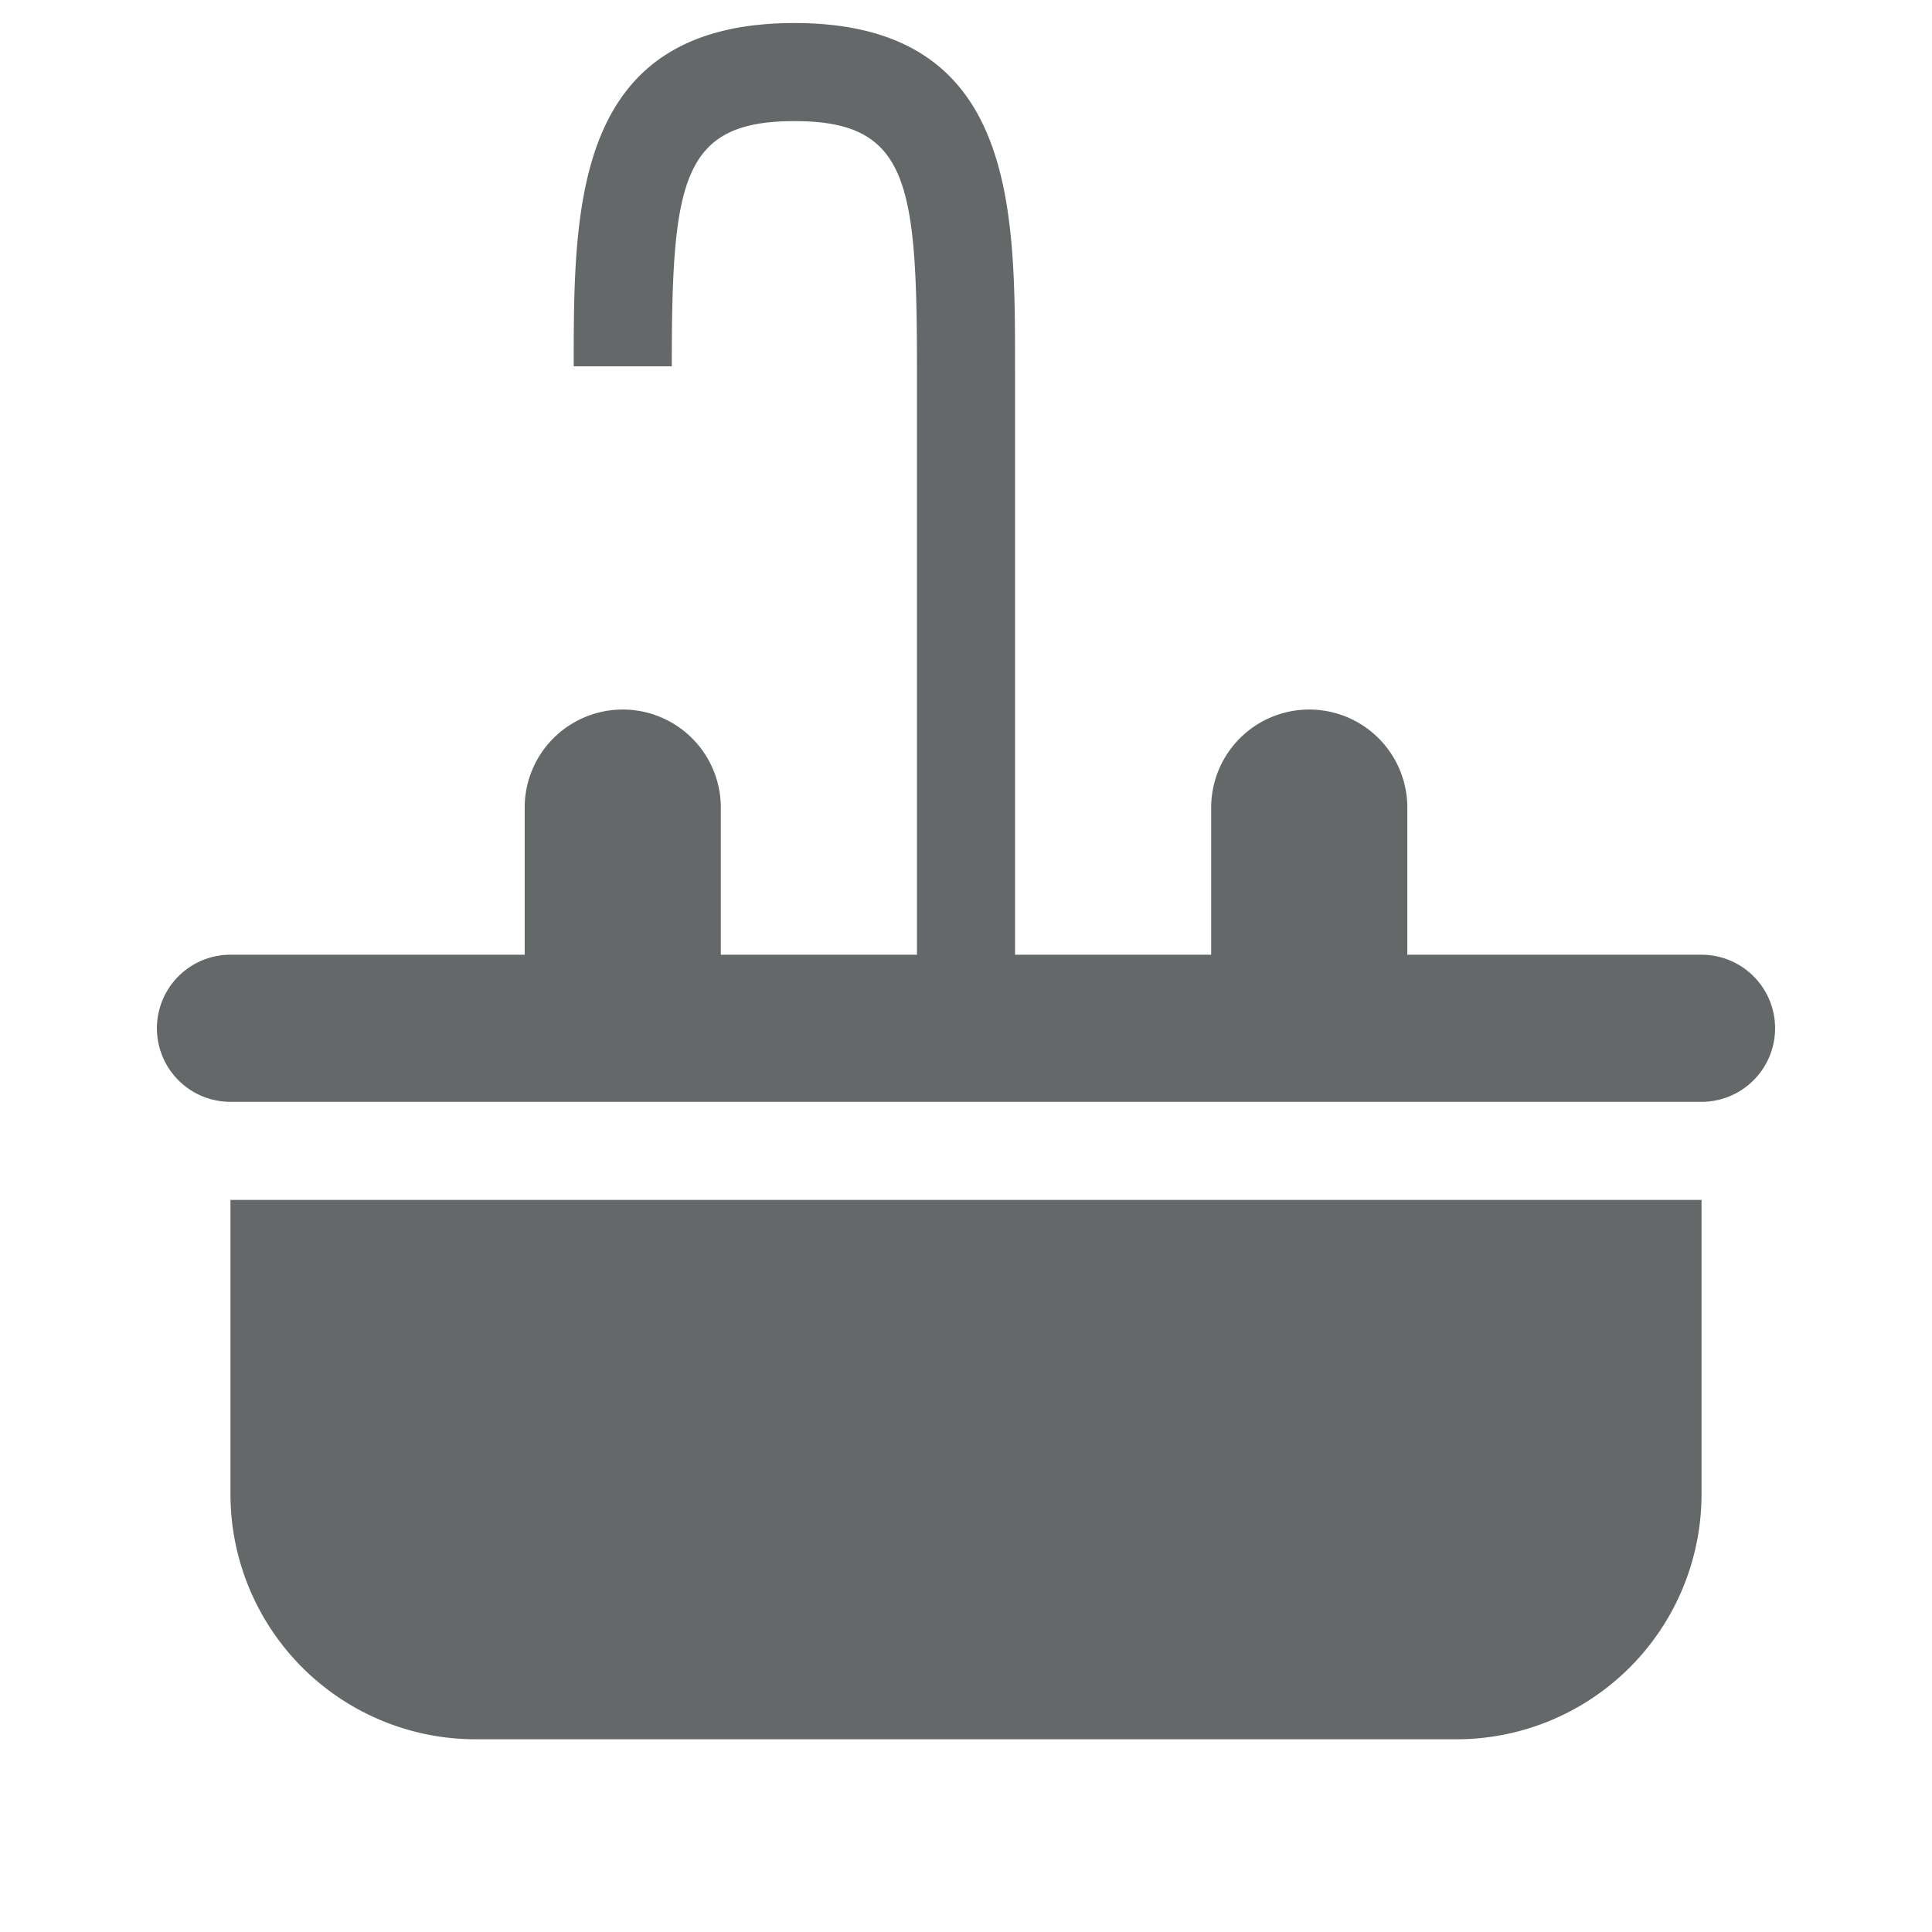 <svg id="Icons" xmlns="http://www.w3.org/2000/svg" viewBox="0 0 39.4 39.4"><defs><style>.cls-1{fill:#646869;}</style></defs><title>Resize GSBIG</title><path class="cls-1" d="M4.7,30.47a5,5,0,0,0,5,5h20a5,5,0,0,0,5-5h0v-6H4.7Z"/><path class="cls-1" d="M34.7,19.47h-6v-3a2,2,0,0,0-4,0v3h-4v-12c0-3.28,0-7-4.5-7s-4.5,3.72-4.5,7h2c0-3.78.2-5,2.5-5s2.5,1.22,2.5,5v12h-4v-3a2,2,0,0,0-4,0v3h-6a1.5,1.5,0,1,0,0,3h30a1.5,1.5,0,0,0,0-3Z"/></svg>
